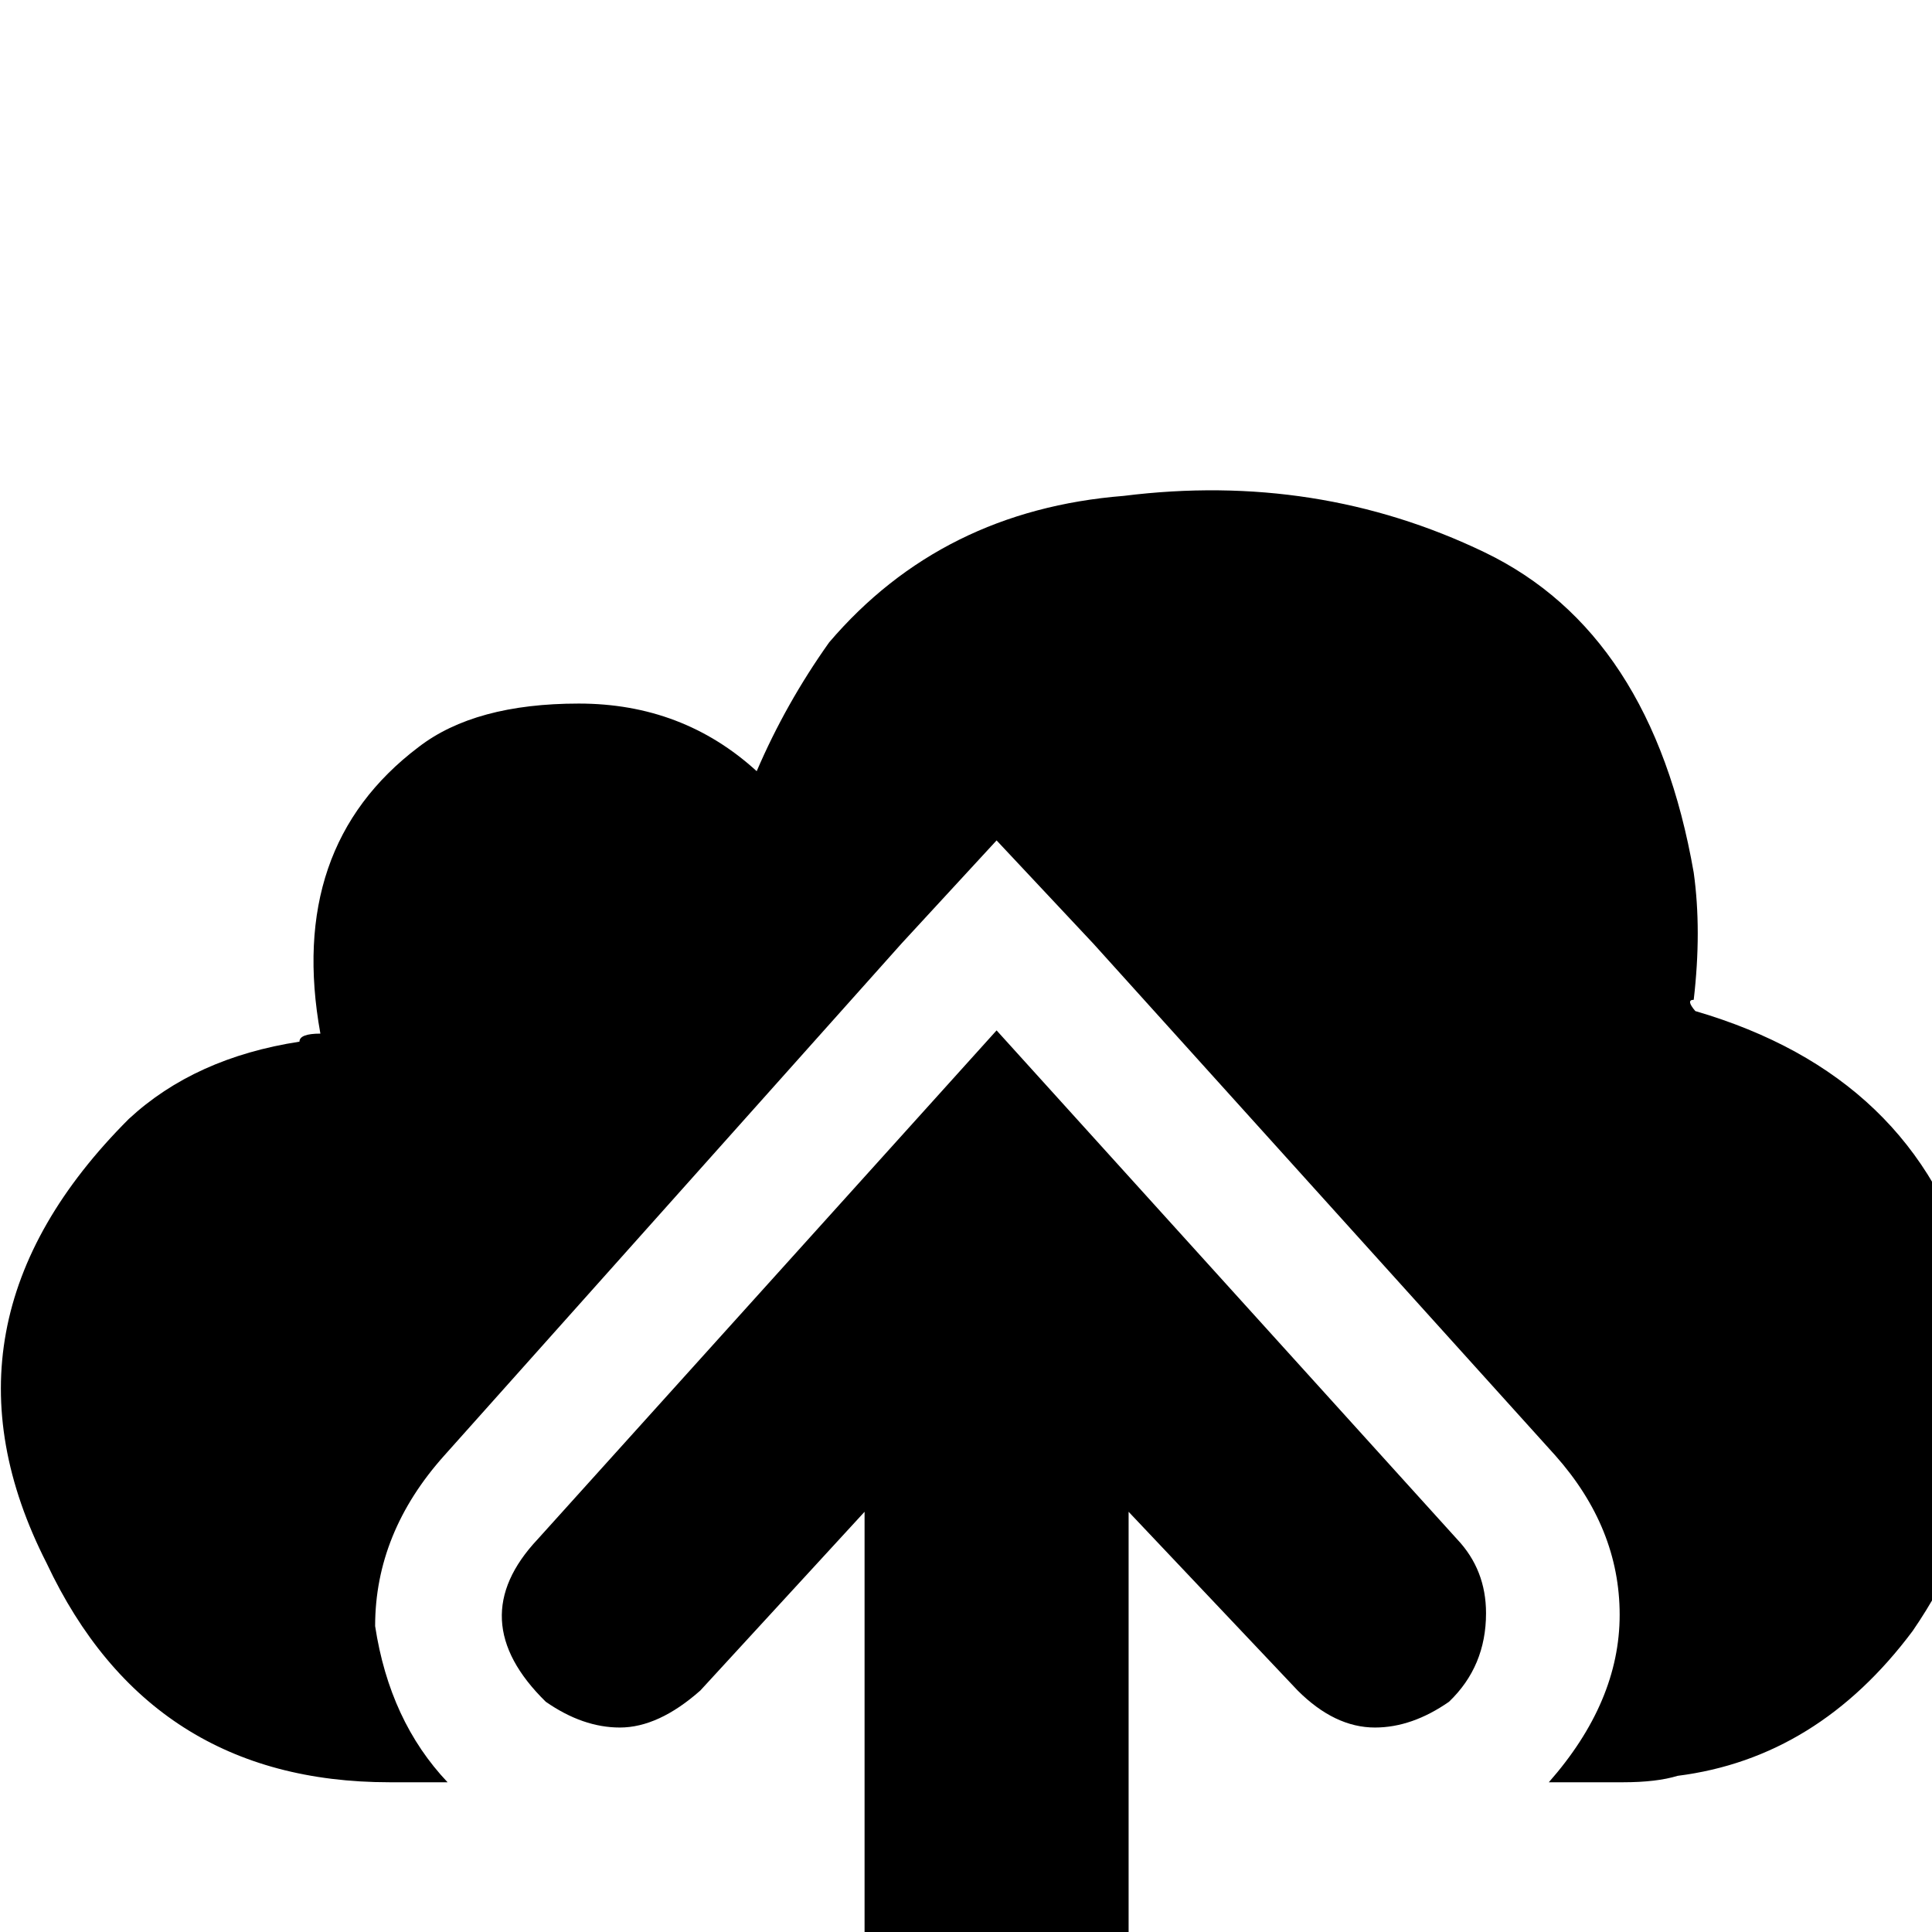 <svg xmlns="http://www.w3.org/2000/svg" xmlns:xlink="http://www.w3.org/1999/xlink" version="1.1" viewBox="-5 -240 1200 1200"><g><path fill="currentColor" d="M1220 407q33 -118 -37 -220q-59 -79 -146 -90q-13 -4 -34 -4h-46q44 50 44 104t-40 99l-287 318l-60 64l-59 -64l-284 -318q-43 -48 -43 -106q9 -59 45 -97h-36q-149 0 -213 136q-76 149 51 276q41 38 106 48q0 5 13 5q-21 116 61 178q35 27 99.5 27t110.5 -42 q18 42 45 80q70 82 183 91q120 15 224 -35t130 -199q5 -36 0 -79q-5 0 1 -7q137 -40 172 -165zM900 244q18 -19 18 -46q0 -33 -23 -55q-23 -16 -46 -16q-25 0 -48 23l-105 111v-356h-164v356l-102 -111q-26 -23 -50 -23q-23 0 -46 16q-52 51 -5 101l285 316z" transform="matrix(1 0 0 -1 0 960)"/></g></svg>